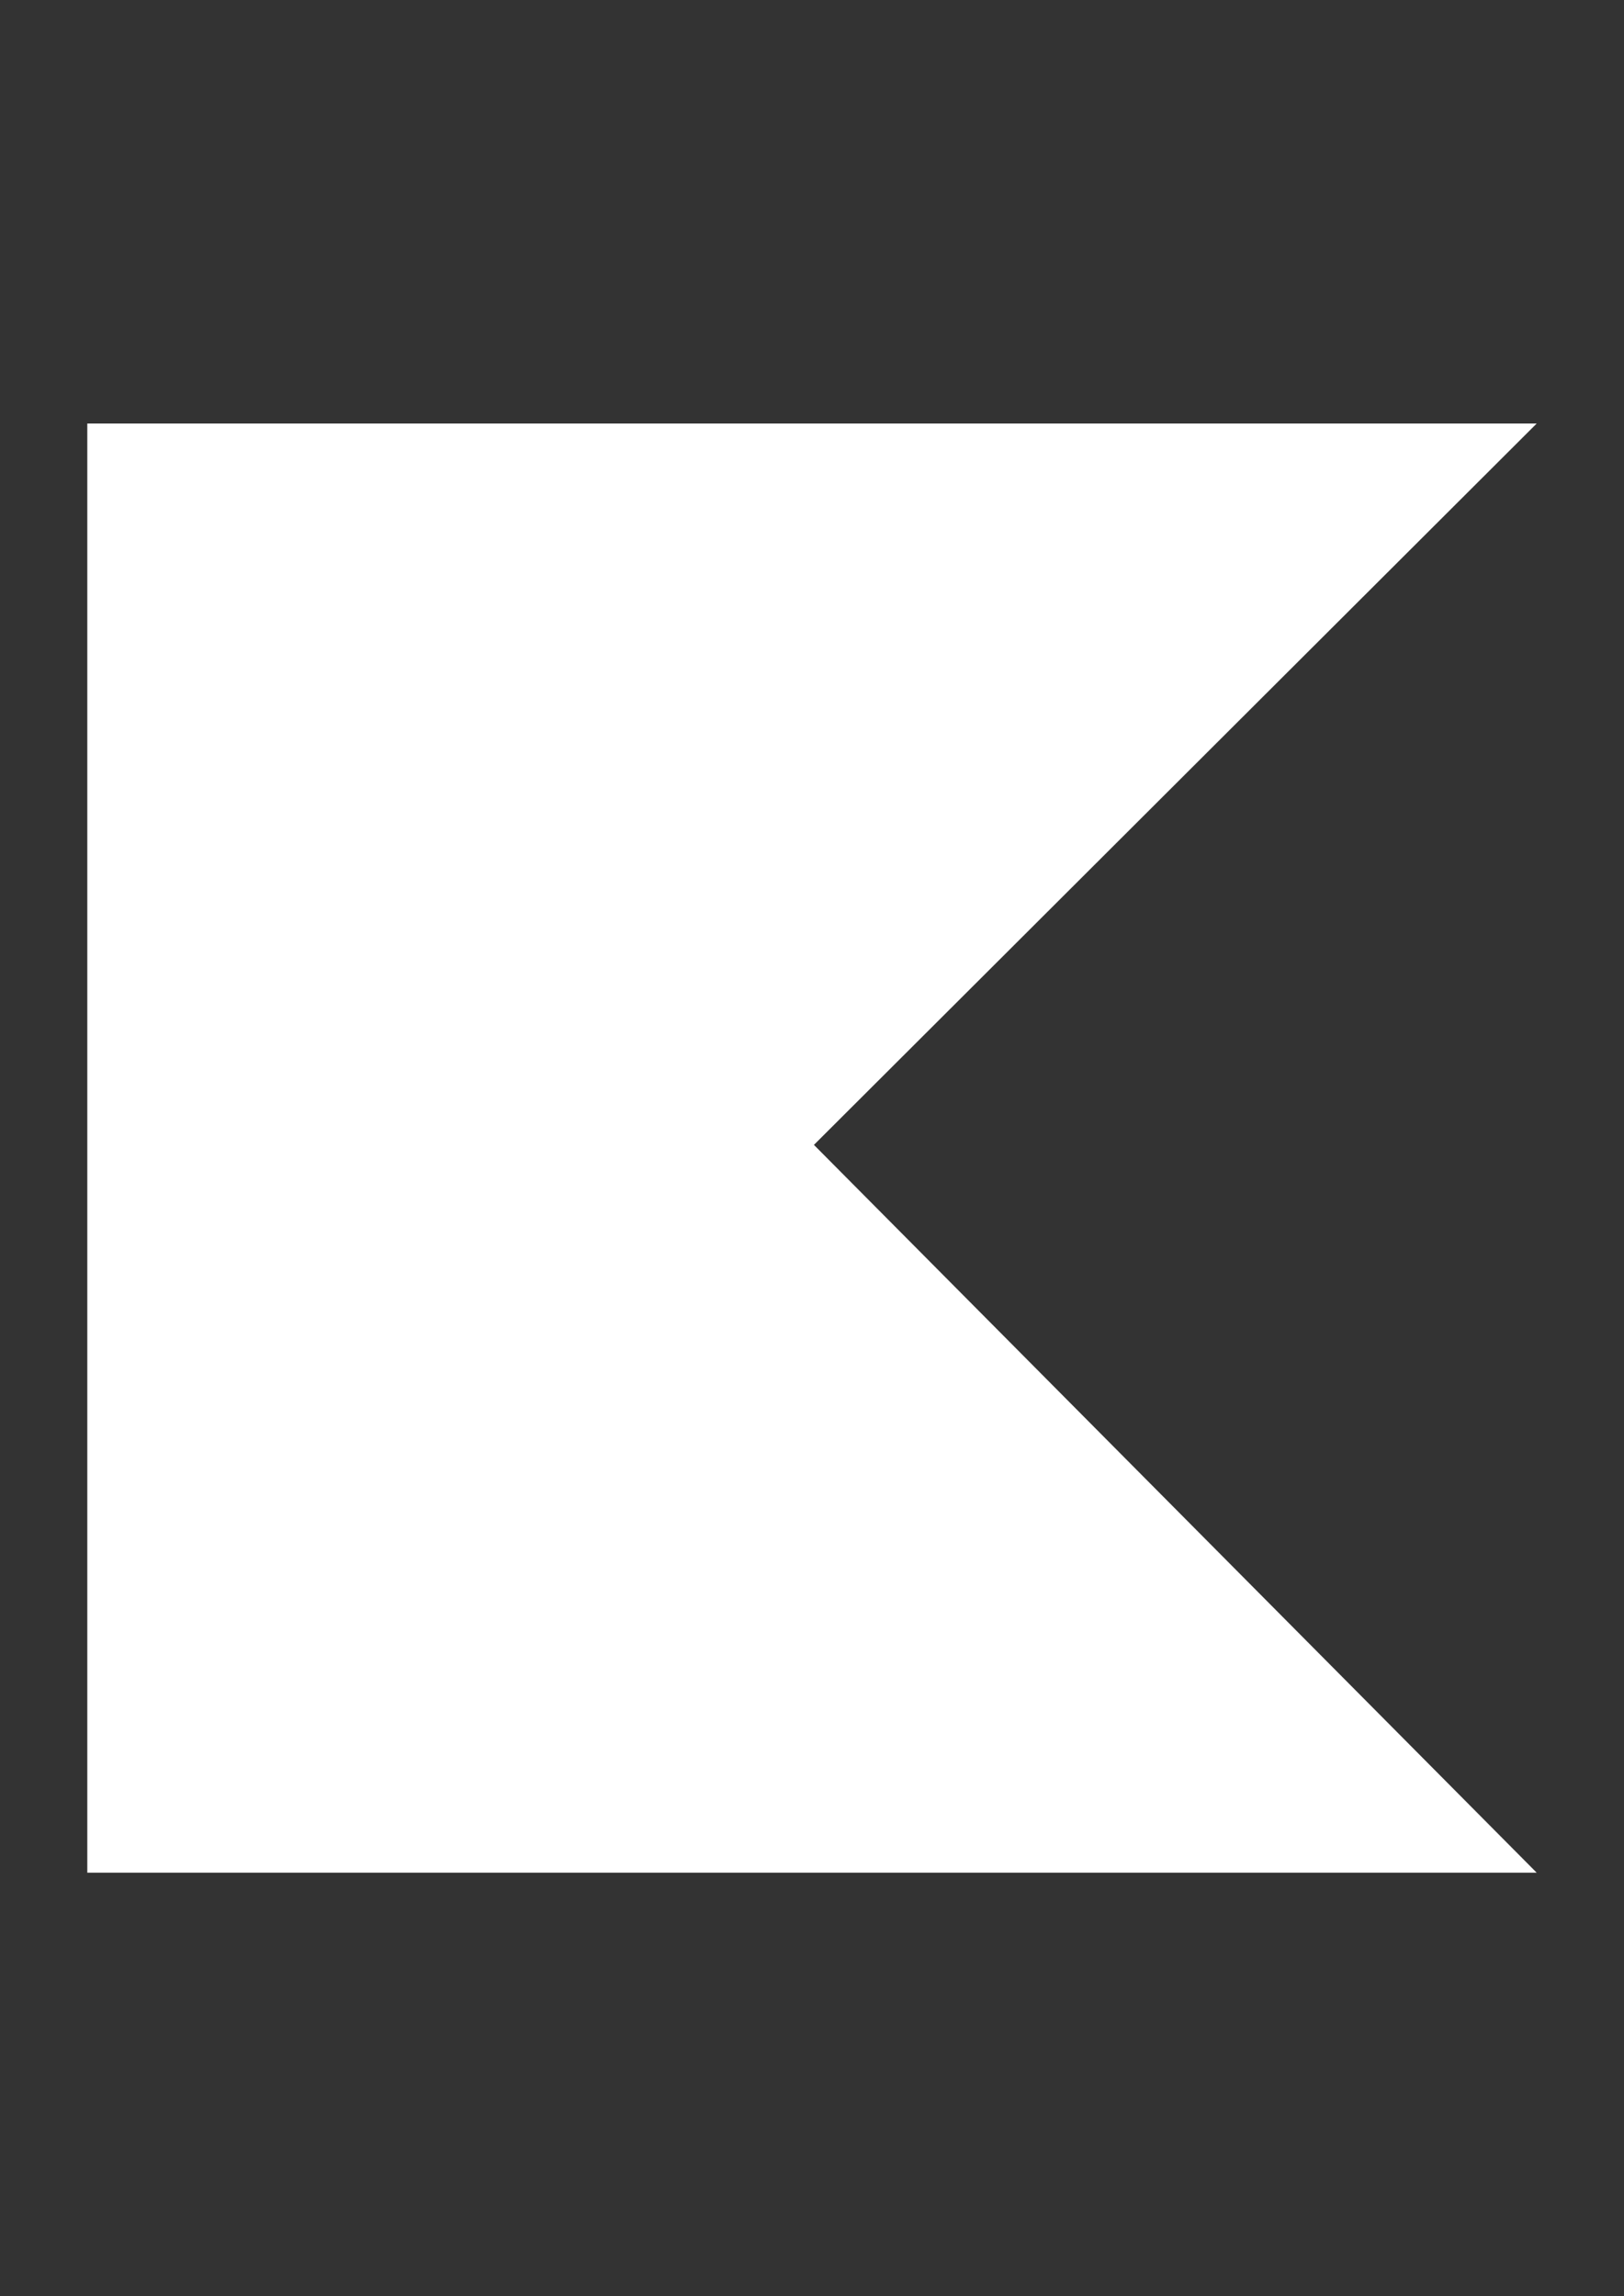 <?xml version="1.0" encoding="UTF-8" standalone="no"?>
<svg
   xmlns:dc="http://purl.org/dc/elements/1.1/"
   xmlns:cc="http://creativecommons.org/ns#"
   xmlns:rdf="http://www.w3.org/1999/02/22-rdf-syntax-ns#"
   xmlns:svg="http://www.w3.org/2000/svg"
   xmlns="http://www.w3.org/2000/svg"
   xmlns:xlink="http://www.w3.org/1999/xlink"
   version="1.1"
   id="svg3348"
   viewBox="0 0 1052.362 1488.189"
   height="1488.189"
   width="1052.362">
  <rect x="0" y="0" width="1052.362" height="1488.189" fill="#333333" stroke="none"/>
  <defs
     id="defs3350">
    <linearGradient
       gradientUnits="userSpaceOnUse"
       y2="-1.395"
       x2="95.274"
       y1="114.925"
       x1="-21.045"
       id="linear-gradient">
      <stop
         id="stop6"
         stop-color="#c757bc"
         offset="0.108" />
      <stop
         id="stop8"
         stop-color="#cd5ca9"
         offset="0.173" />
      <stop
         id="stop10"
         stop-color="#e8744f"
         offset="0.492" />
      <stop
         id="stop12"
         stop-color="#f88316"
         offset="0.716" />
      <stop
         id="stop14"
         stop-color="#ff8900"
         offset="0.823" />
    </linearGradient>
    <linearGradient
       gradientUnits="userSpaceOnUse"
       y2="90.856"
       x2="96.589"
       y1="147.552"
       x1="39.893"
       id="linear-gradient-2">
      <stop
         id="stop17"
         stop-color="#00afff"
         offset="0.296" />
      <stop
         id="stop19"
         stop-color="#5282ff"
         offset="0.694" />
      <stop
         id="stop21"
         stop-color="#945dff"
         offset="1" />
    </linearGradient>
    <linearGradient
       xlink:href="#linear-gradient-2"
       y2="-5.273"
       x2="38.272"
       y1="34.501"
       x1="-1.501"
       id="linear-gradient-3" />
  </defs>
  <g
     transform="translate(0,435.827)"
     id="layer1">
    <path
       id="polygon28"
       d="m 56.569,-161.345 0,495.911 0,443.314 939.225,0 -468.35,-471.696 0,-0.015 468.35,-467.514 -467.675,0 -471.55,0 z"
       style="fill:#ffffff;fill-opacity:1" />
  </g>
</svg>

